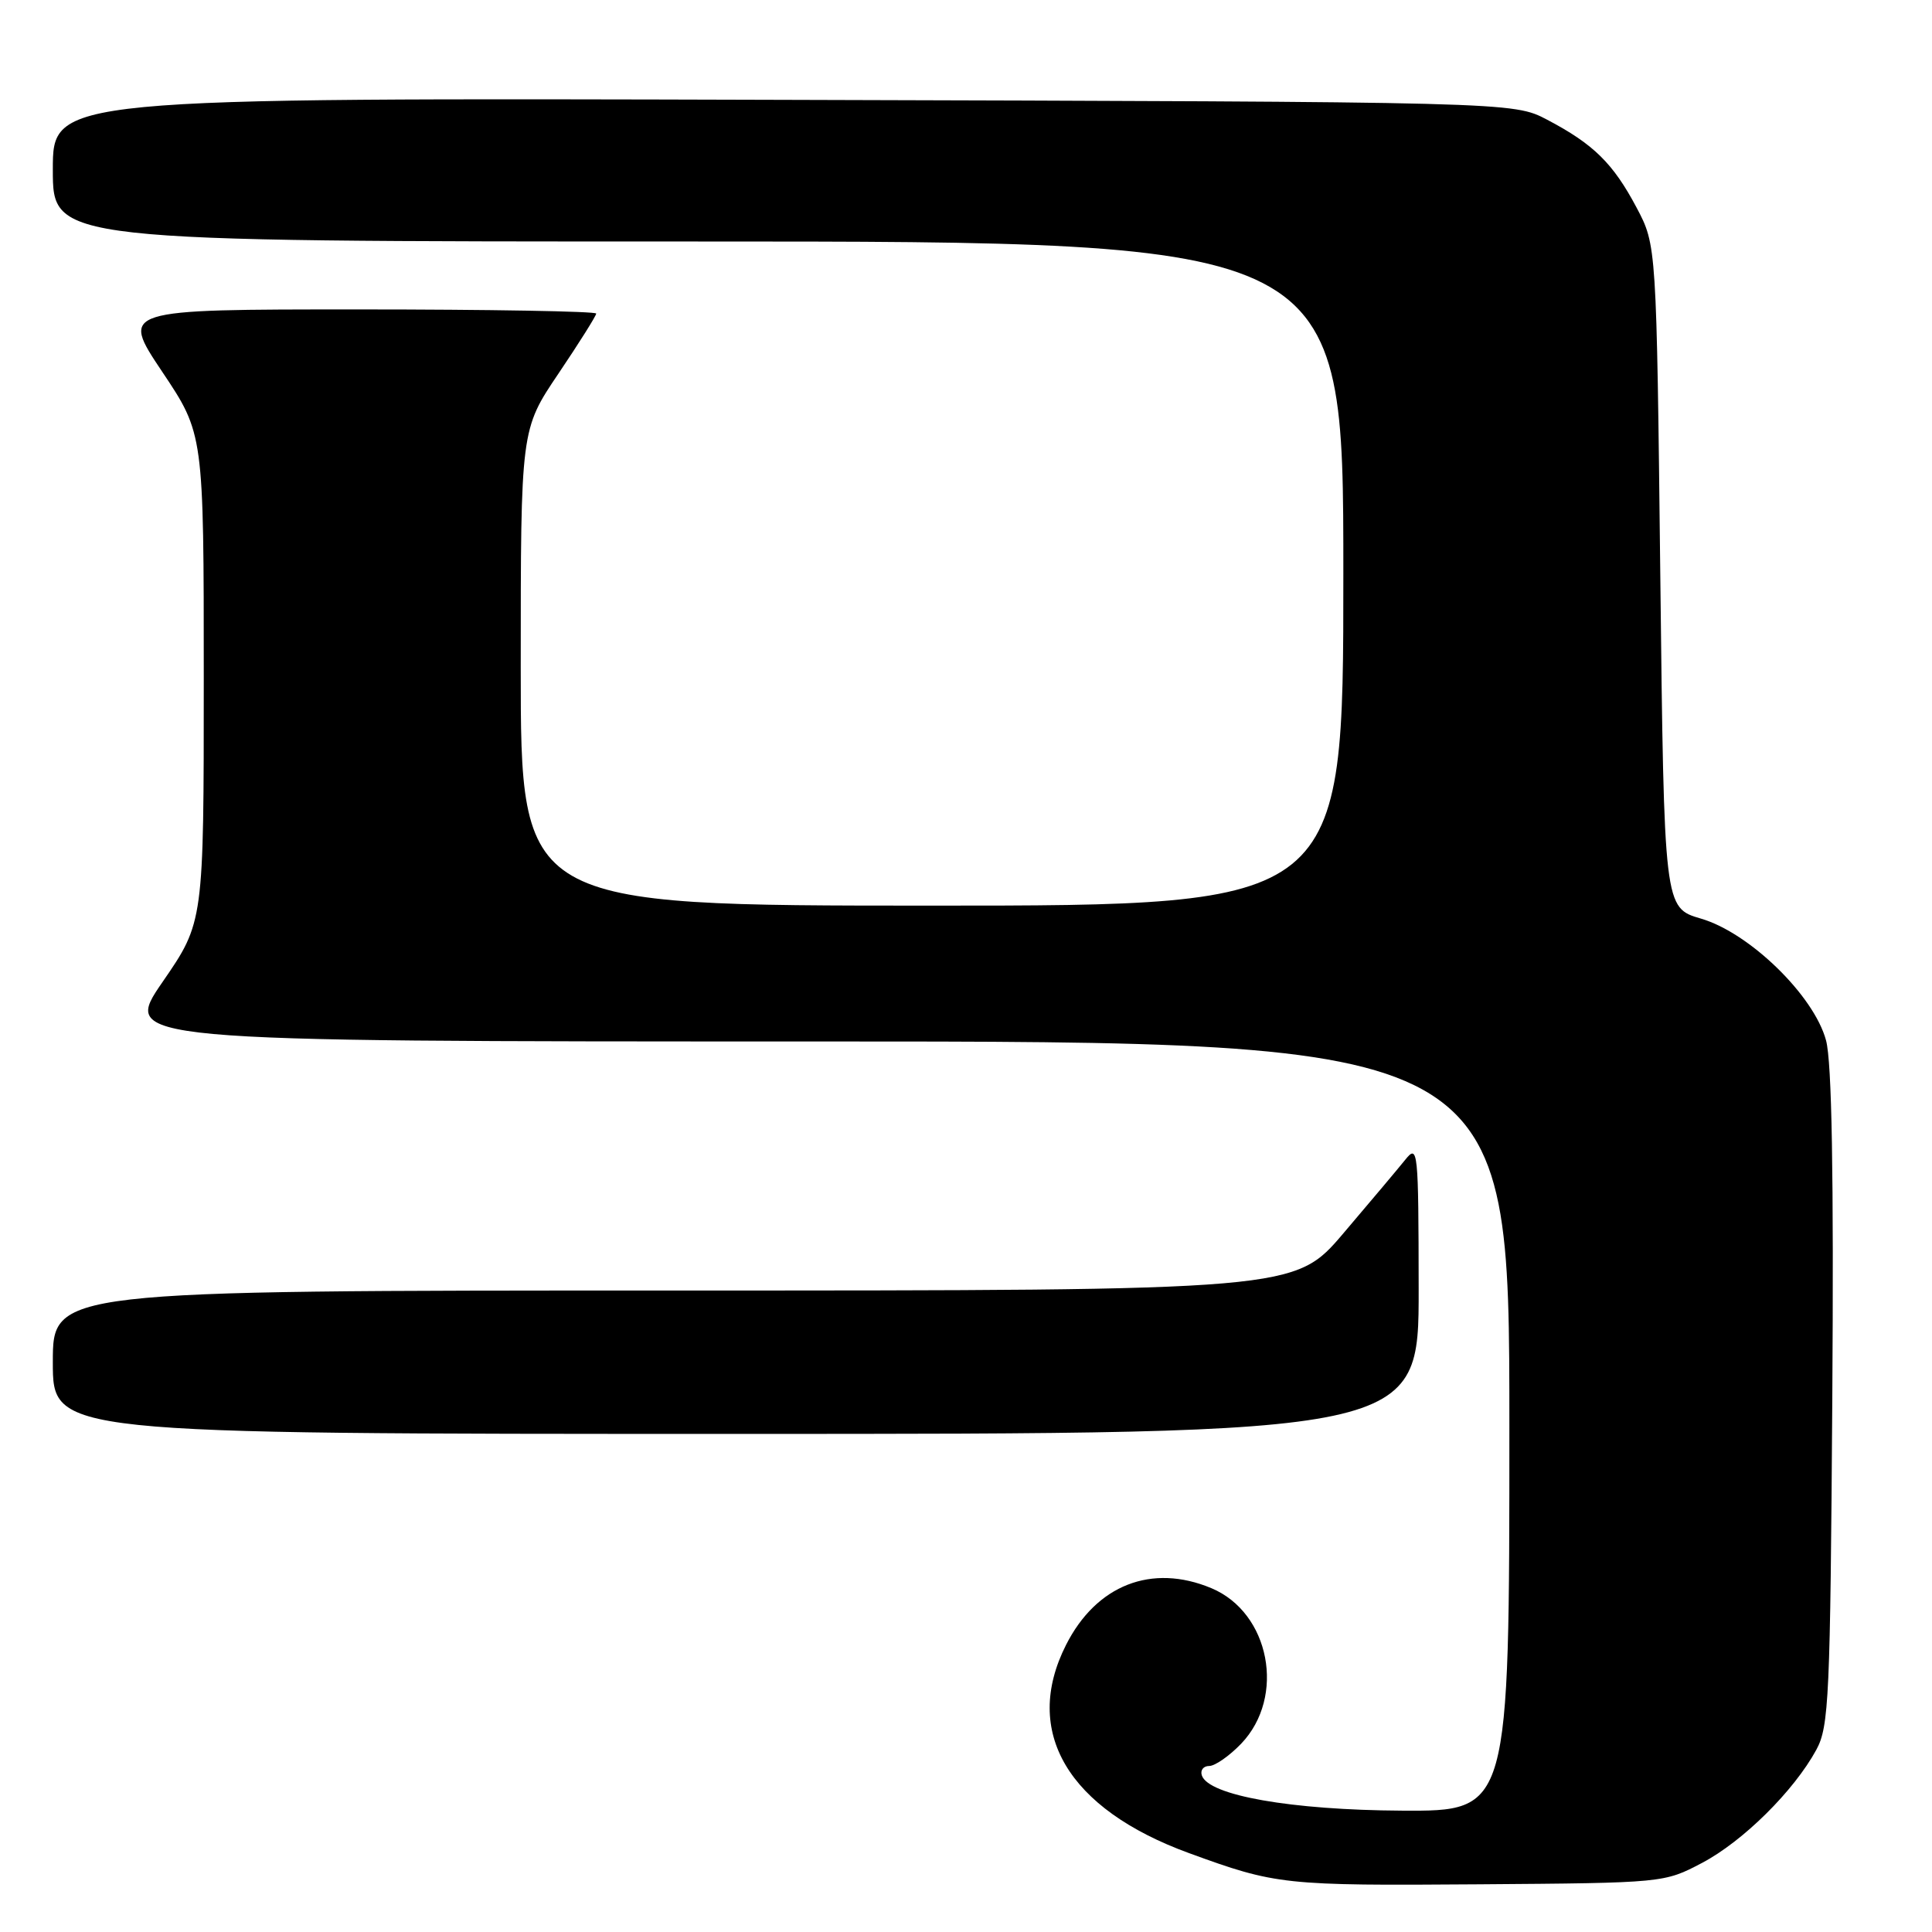 <?xml version="1.0" encoding="UTF-8" standalone="no"?>
<!DOCTYPE svg PUBLIC "-//W3C//DTD SVG 1.1//EN" "http://www.w3.org/Graphics/SVG/1.1/DTD/svg11.dtd" >
<svg xmlns="http://www.w3.org/2000/svg" xmlns:xlink="http://www.w3.org/1999/xlink" version="1.1" viewBox="0 0 256 256">
 <g >
 <path fill="currentColor"
d=" M 225.54 246.84 C 230.96 243.98 237.70 237.31 240.67 231.86 C 242.35 228.77 242.52 224.99 242.79 185.26 C 242.99 155.68 242.73 140.70 241.96 137.86 C 240.36 131.91 231.81 123.59 225.38 121.72 C 220.50 120.29 220.50 120.29 220.00 76.40 C 219.50 32.50 219.50 32.50 216.85 27.50 C 213.74 21.64 211.15 19.09 205.00 15.86 C 200.50 13.50 200.50 13.50 103.75 13.23 C 7.00 12.96 7.00 12.96 7.00 22.48 C 7.00 32.00 7.00 32.00 92.50 32.00 C 178.00 32.00 178.00 32.00 178.00 76.00 C 178.00 120.00 178.00 120.00 123.50 120.00 C 69.00 120.00 69.00 120.00 69.00 88.45 C 69.00 56.91 69.00 56.91 74.00 49.50 C 76.75 45.42 79.00 41.84 79.00 41.55 C 79.00 41.25 64.82 41.00 47.48 41.00 C 15.97 41.00 15.97 41.00 21.48 49.24 C 27.00 57.48 27.00 57.48 27.00 89.84 C 27.00 122.19 27.00 122.19 21.55 130.10 C 16.11 138.00 16.11 138.00 108.05 138.00 C 200.00 138.00 200.00 138.00 200.00 189.00 C 200.00 240.00 200.00 240.00 185.75 239.92 C 171.08 239.84 160.12 237.91 159.25 235.25 C 159.02 234.56 159.46 234.00 160.23 234.00 C 161.00 234.00 162.90 232.67 164.46 231.05 C 170.41 224.83 168.27 213.68 160.51 210.44 C 152.61 207.14 145.27 210.01 141.25 217.97 C 135.44 229.47 141.48 239.69 157.56 245.55 C 169.09 249.76 170.09 249.87 196.00 249.68 C 220.44 249.50 220.51 249.49 225.54 246.84 Z  M 187.98 170.75 C 187.96 152.35 187.88 151.59 186.23 153.64 C 185.28 154.82 181.59 159.21 178.03 163.39 C 171.56 171.00 171.56 171.00 89.28 171.00 C 7.00 171.00 7.00 171.00 7.00 180.50 C 7.00 190.00 7.00 190.00 97.50 190.00 C 188.00 190.00 188.00 190.00 187.98 170.75 Z "/>
</g>
</svg>